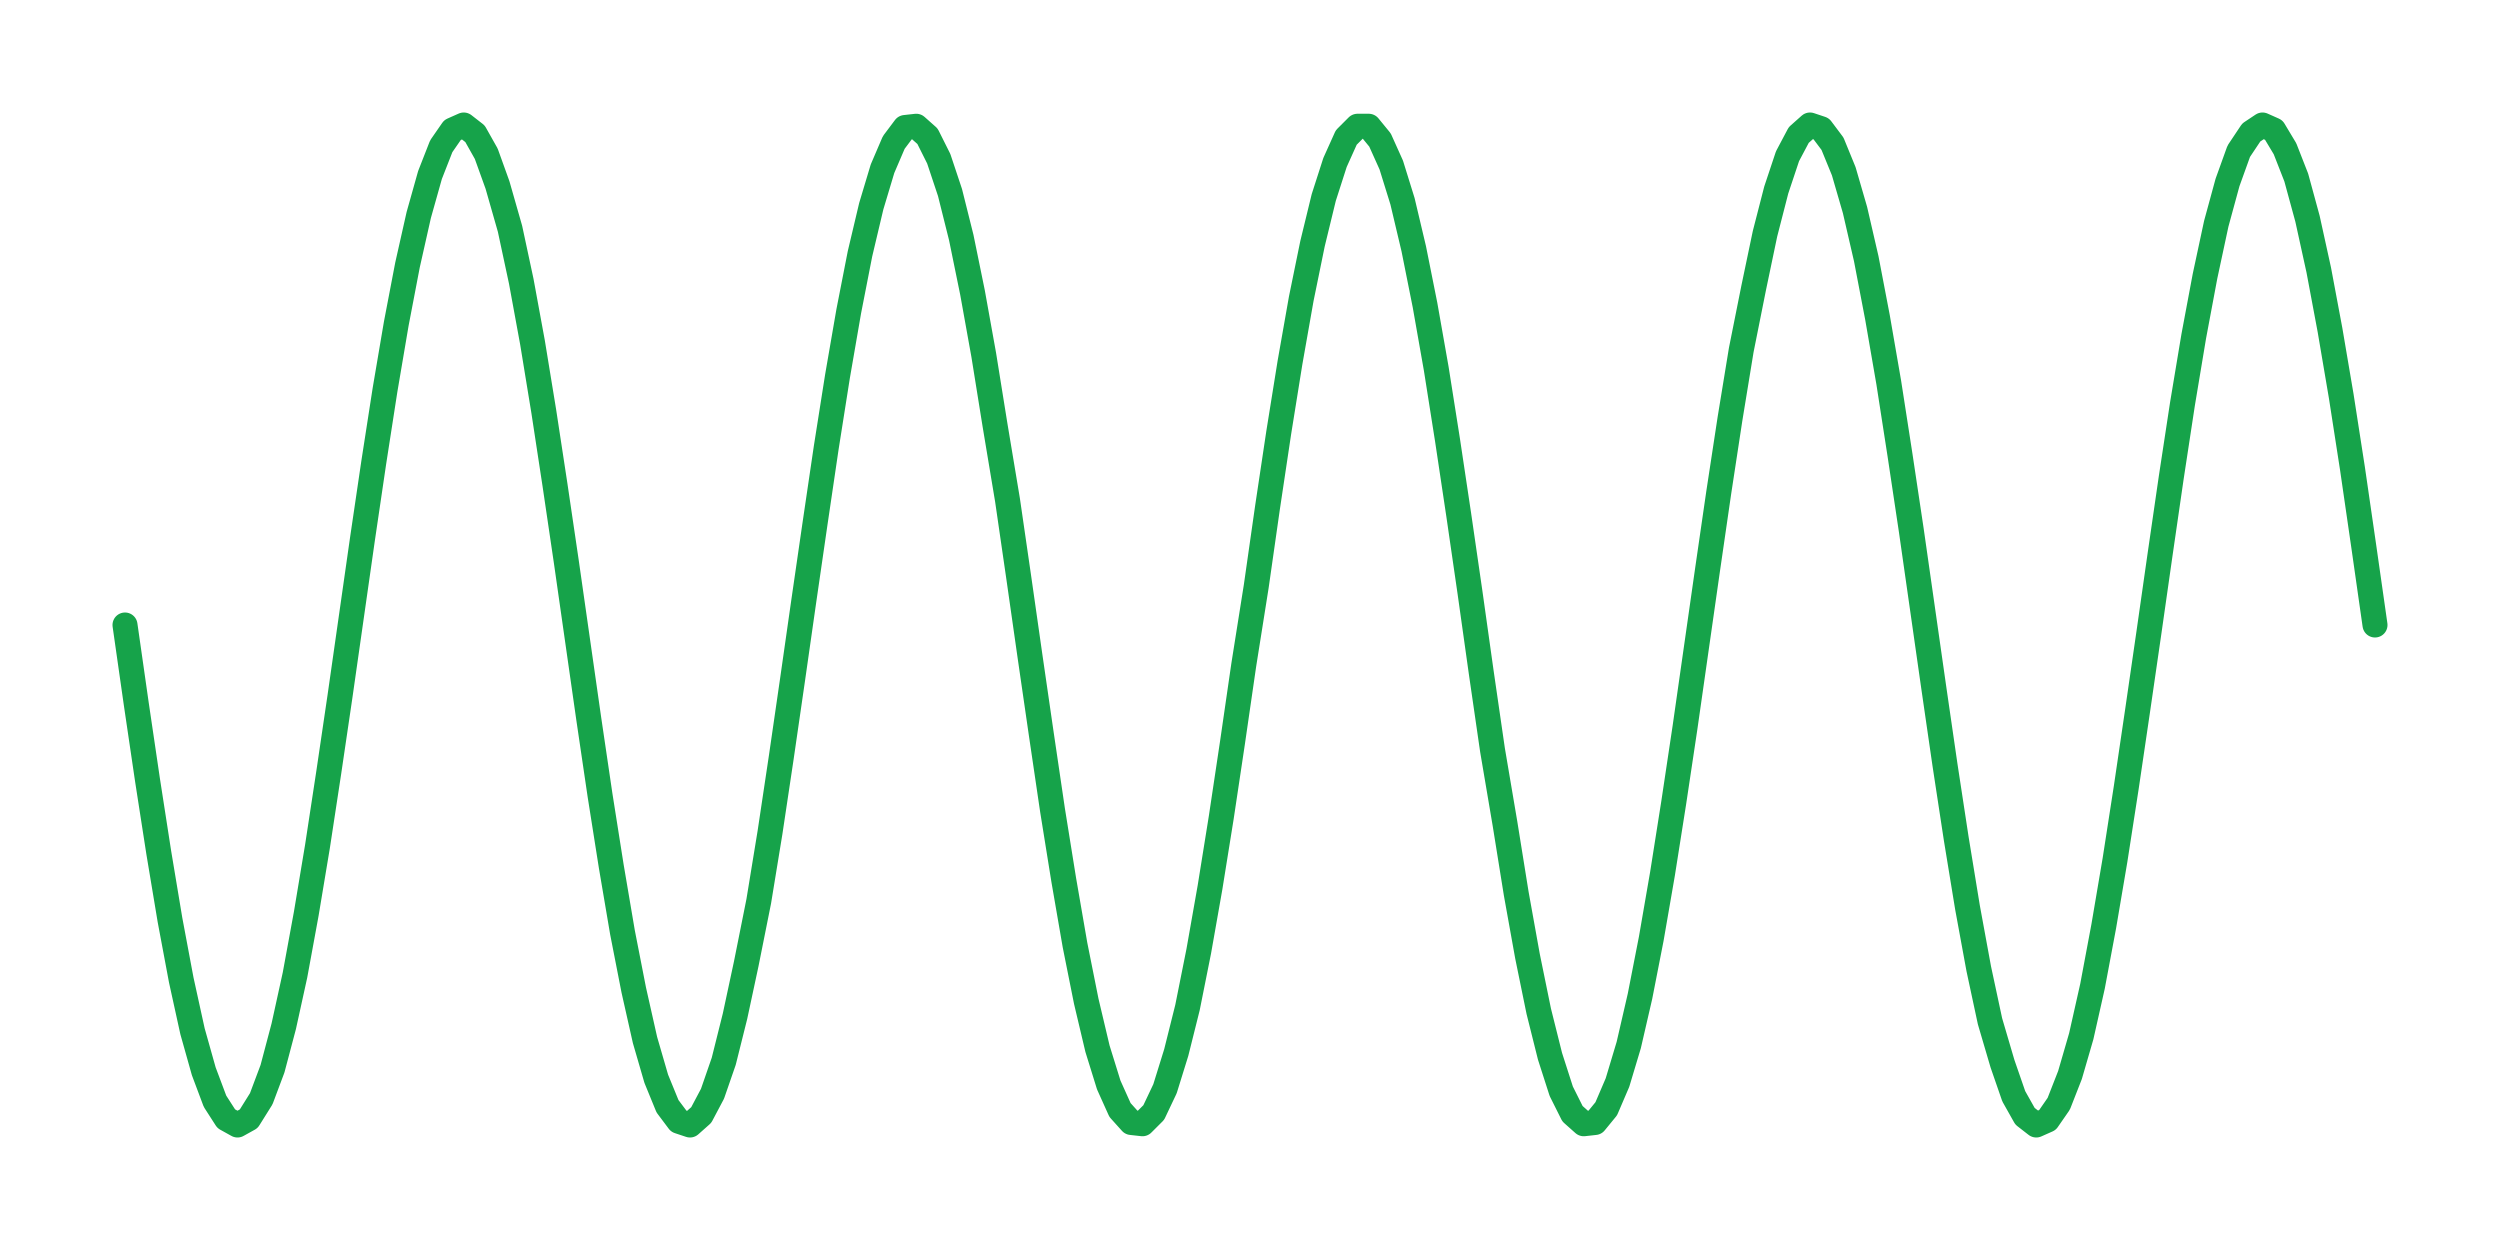 <?xml version="1.0" encoding="UTF-8"?>
<svg width="200" height="100" viewBox="0 0 200 100"
     xmlns="http://www.w3.org/2000/svg">
  <!-- Shape path -->
  <path d="M 10.0,50.0 L 10.9,56.3 L 11.8,62.4 L 12.7,68.2 L 13.6,73.6 L 14.5,78.4 L 15.4,82.5 L 16.3,85.7 L 17.2,88.1 L 18.1,89.5 L 19.0,90.0 L 19.9,89.5 L 20.9,87.9 L 21.8,85.5 L 22.7,82.1 L 23.6,78.0 L 24.5,73.1 L 25.4,67.7 L 26.3,61.8 L 27.2,55.7 L 28.1,49.4 L 29.0,43.1 L 29.9,37.0 L 30.8,31.2 L 31.7,25.9 L 32.6,21.2 L 33.5,17.2 L 34.4,14.0 L 35.3,11.7 L 36.2,10.4 L 37.1,10.0 L 38.0,10.7 L 38.9,12.3 L 39.8,14.8 L 40.8,18.3 L 41.7,22.5 L 42.6,27.4 L 43.5,32.9 L 44.4,38.8 L 45.3,44.9 L 46.2,51.2 L 47.1,57.5 L 48.0,63.6 L 48.9,69.3 L 49.8,74.6 L 50.7,79.2 L 51.6,83.2 L 52.5,86.3 L 53.4,88.5 L 54.3,89.7 L 55.2,90.0 L 56.1,89.2 L 57.0,87.5 L 57.9,84.9 L 58.8,81.3 L 59.7,77.1 L 60.7,72.1 L 61.6,66.6 L 62.5,60.6 L 63.4,54.4 L 64.3,48.1 L 65.2,41.9 L 66.1,35.8 L 67.0,30.1 L 67.9,24.9 L 68.8,20.3 L 69.7,16.5 L 70.6,13.5 L 71.5,11.4 L 72.4,10.2 L 73.3,10.1 L 74.2,10.9 L 75.1,12.7 L 76.0,15.4 L 76.9,19.0 L 77.8,23.4 L 78.7,28.4 L 79.6,34.0 L 80.6,40.0 L 81.5,46.2 L 82.4,52.5 L 83.3,58.7 L 84.2,64.8 L 85.1,70.4 L 86.0,75.6 L 86.9,80.1 L 87.8,83.9 L 88.7,86.8 L 89.6,88.8 L 90.5,89.8 L 91.4,89.9 L 92.3,89.0 L 93.2,87.1 L 94.1,84.2 L 95.0,80.6 L 95.9,76.1 L 96.8,71.0 L 97.7,65.4 L 98.6,59.4 L 99.5,53.2 L 100.5,46.9 L 101.4,40.6 L 102.3,34.6 L 103.2,29.0 L 104.1,23.9 L 105.0,19.5 L 105.9,15.8 L 106.8,13.0 L 107.7,11.0 L 108.6,10.1 L 109.5,10.1 L 110.4,11.2 L 111.3,13.2 L 112.2,16.1 L 113.1,19.9 L 114.0,24.4 L 114.9,29.5 L 115.8,35.2 L 116.7,41.2 L 117.6,47.4 L 118.5,53.8 L 119.4,60.0 L 120.4,65.9 L 121.3,71.5 L 122.2,76.5 L 123.1,80.9 L 124.0,84.5 L 124.9,87.3 L 125.8,89.1 L 126.7,89.9 L 127.6,89.8 L 128.5,88.7 L 129.4,86.6 L 130.3,83.6 L 131.2,79.7 L 132.1,75.1 L 133.0,69.9 L 133.9,64.2 L 134.8,58.2 L 135.7,51.9 L 136.6,45.6 L 137.5,39.4 L 138.4,33.5 L 139.3,28.0 L 140.3,23.0 L 141.2,18.7 L 142.1,15.2 L 143.0,12.5 L 143.9,10.8 L 144.8,10.0 L 145.7,10.3 L 146.6,11.5 L 147.5,13.7 L 148.4,16.8 L 149.3,20.7 L 150.2,25.4 L 151.1,30.6 L 152.0,36.4 L 152.9,42.4 L 153.8,48.7 L 154.7,55.0 L 155.6,61.2 L 156.5,67.1 L 157.4,72.6 L 158.3,77.5 L 159.2,81.7 L 160.2,85.1 L 161.1,87.7 L 162.0,89.3 L 162.9,90.0 L 163.8,89.6 L 164.7,88.3 L 165.6,86.0 L 166.5,82.9 L 167.4,78.9 L 168.3,74.1 L 169.2,68.8 L 170.1,63.0 L 171.0,56.9 L 171.9,50.7 L 172.8,44.4 L 173.7,38.2 L 174.6,32.3 L 175.5,26.9 L 176.4,22.1 L 177.3,17.9 L 178.2,14.6 L 179.1,12.1 L 180.1,10.6 L 181.0,10.0 L 181.9,10.4 L 182.8,11.9 L 183.7,14.2 L 184.6,17.5 L 185.5,21.6 L 186.4,26.4 L 187.3,31.7 L 188.2,37.5 L 189.1,43.7 L 190.0,50.0" fill="none" stroke="#16a34a" stroke-width="2"
        stroke-linecap="round" stroke-linejoin="round"/>
</svg>